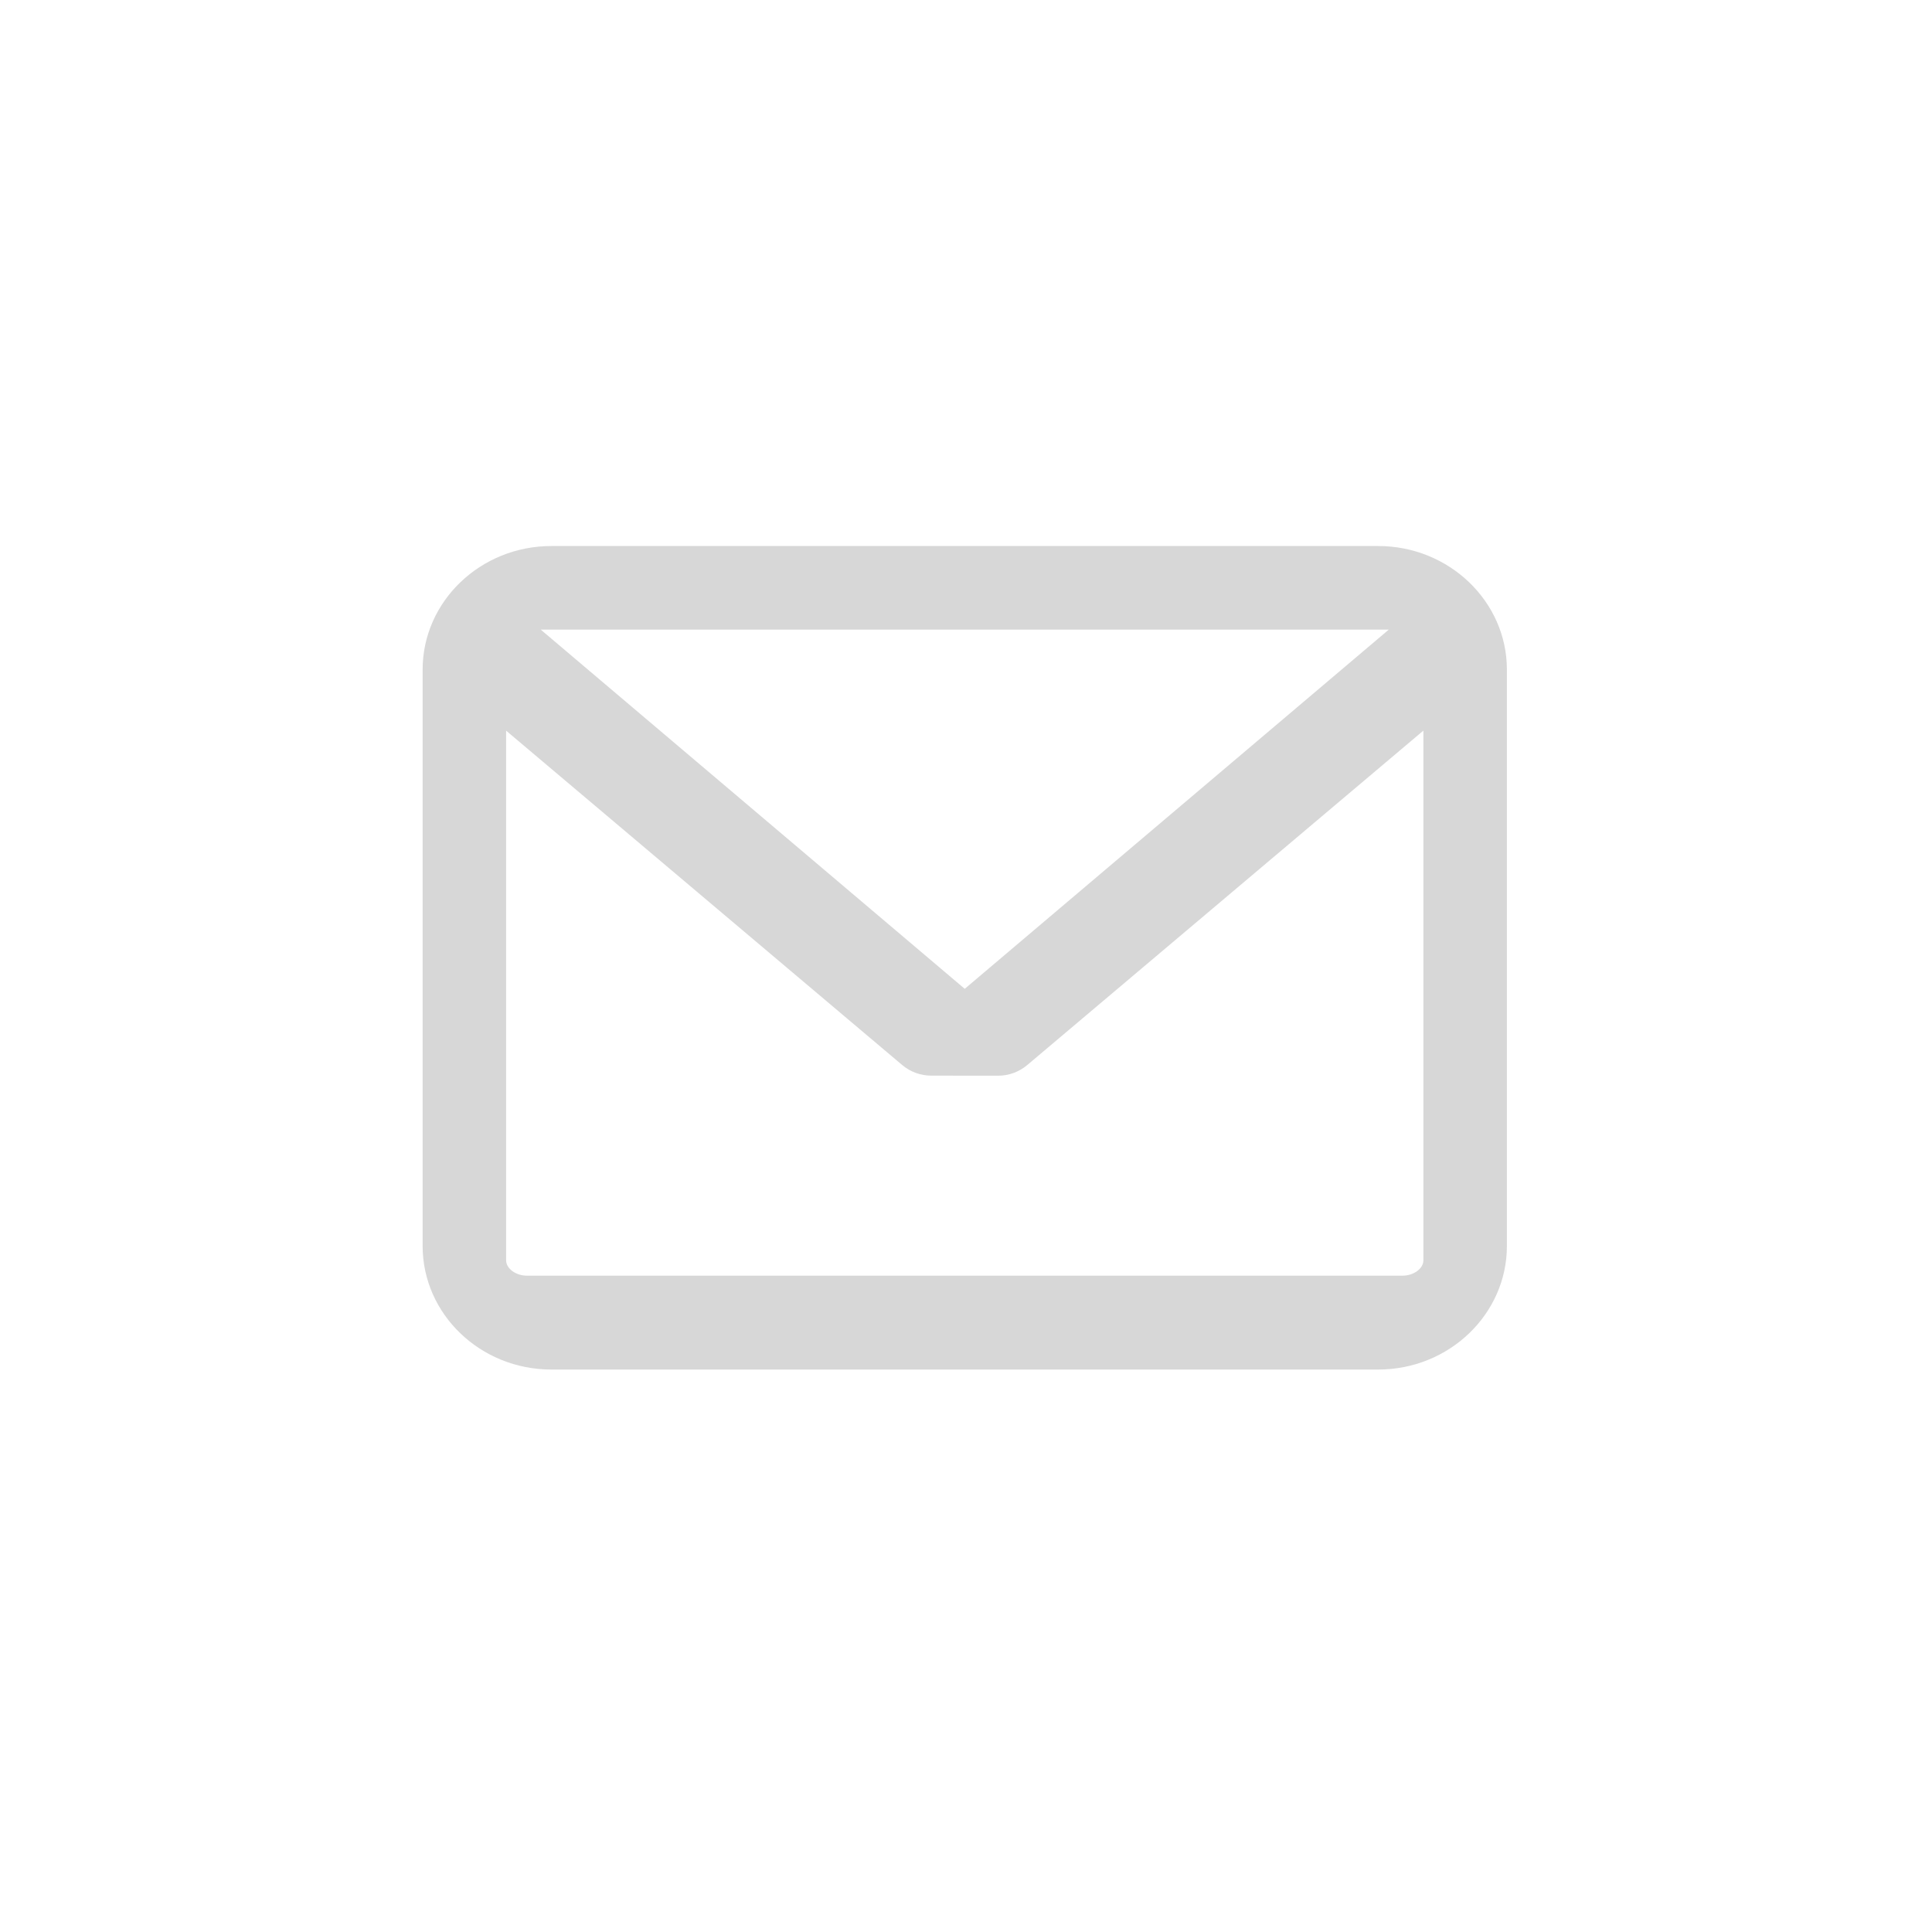 <?xml version="1.0" encoding="UTF-8"?>
<svg width="32px" height="32px" viewBox="0 0 32 32" version="1.1" xmlns="http://www.w3.org/2000/svg" xmlns:xlink="http://www.w3.org/1999/xlink">
    <!-- Generator: Sketch 51.1 (57501) - http://www.bohemiancoding.com/sketch -->
    <title>Form / Icon / Email</title>
    <desc>Created with Sketch.</desc>
    <defs></defs>
    <g id="Form-/-Icon-/-Email" stroke="none" stroke-width="1" fill="none" fill-rule="evenodd" opacity="0.16">
        <g id="Element-/-Icon-/-Email" transform="translate(7, 9)" fill="#000000" fill-rule="nonzero">
            <path d="M15.827,0.044 L2.132,0.044 C0.956,0.044 0,0.963 0,2.091 L0,11.637 C0,12.766 0.956,13.684 2.132,13.684 L15.827,13.684 C17.002,13.684 17.959,12.766 17.959,11.637 L17.959,2.091 C17.959,0.963 17.002,0.044 15.827,0.044 Z M16.232,12.129 L1.726,12.129 C1.543,12.129 1.383,12.011 1.383,11.875 L1.383,3.102 L7.943,8.64 C8.078,8.754 8.249,8.816 8.425,8.816 L9.533,8.817 C9.709,8.817 9.88,8.754 10.015,8.64 L16.576,3.101 L16.576,11.875 C16.576,12.011 16.415,12.129 16.232,12.129 Z M8.979,7.378 L1.957,1.429 L16.002,1.429 L8.979,7.378 Z" id="Shape"></path>
        </g>
    </g>
</svg>